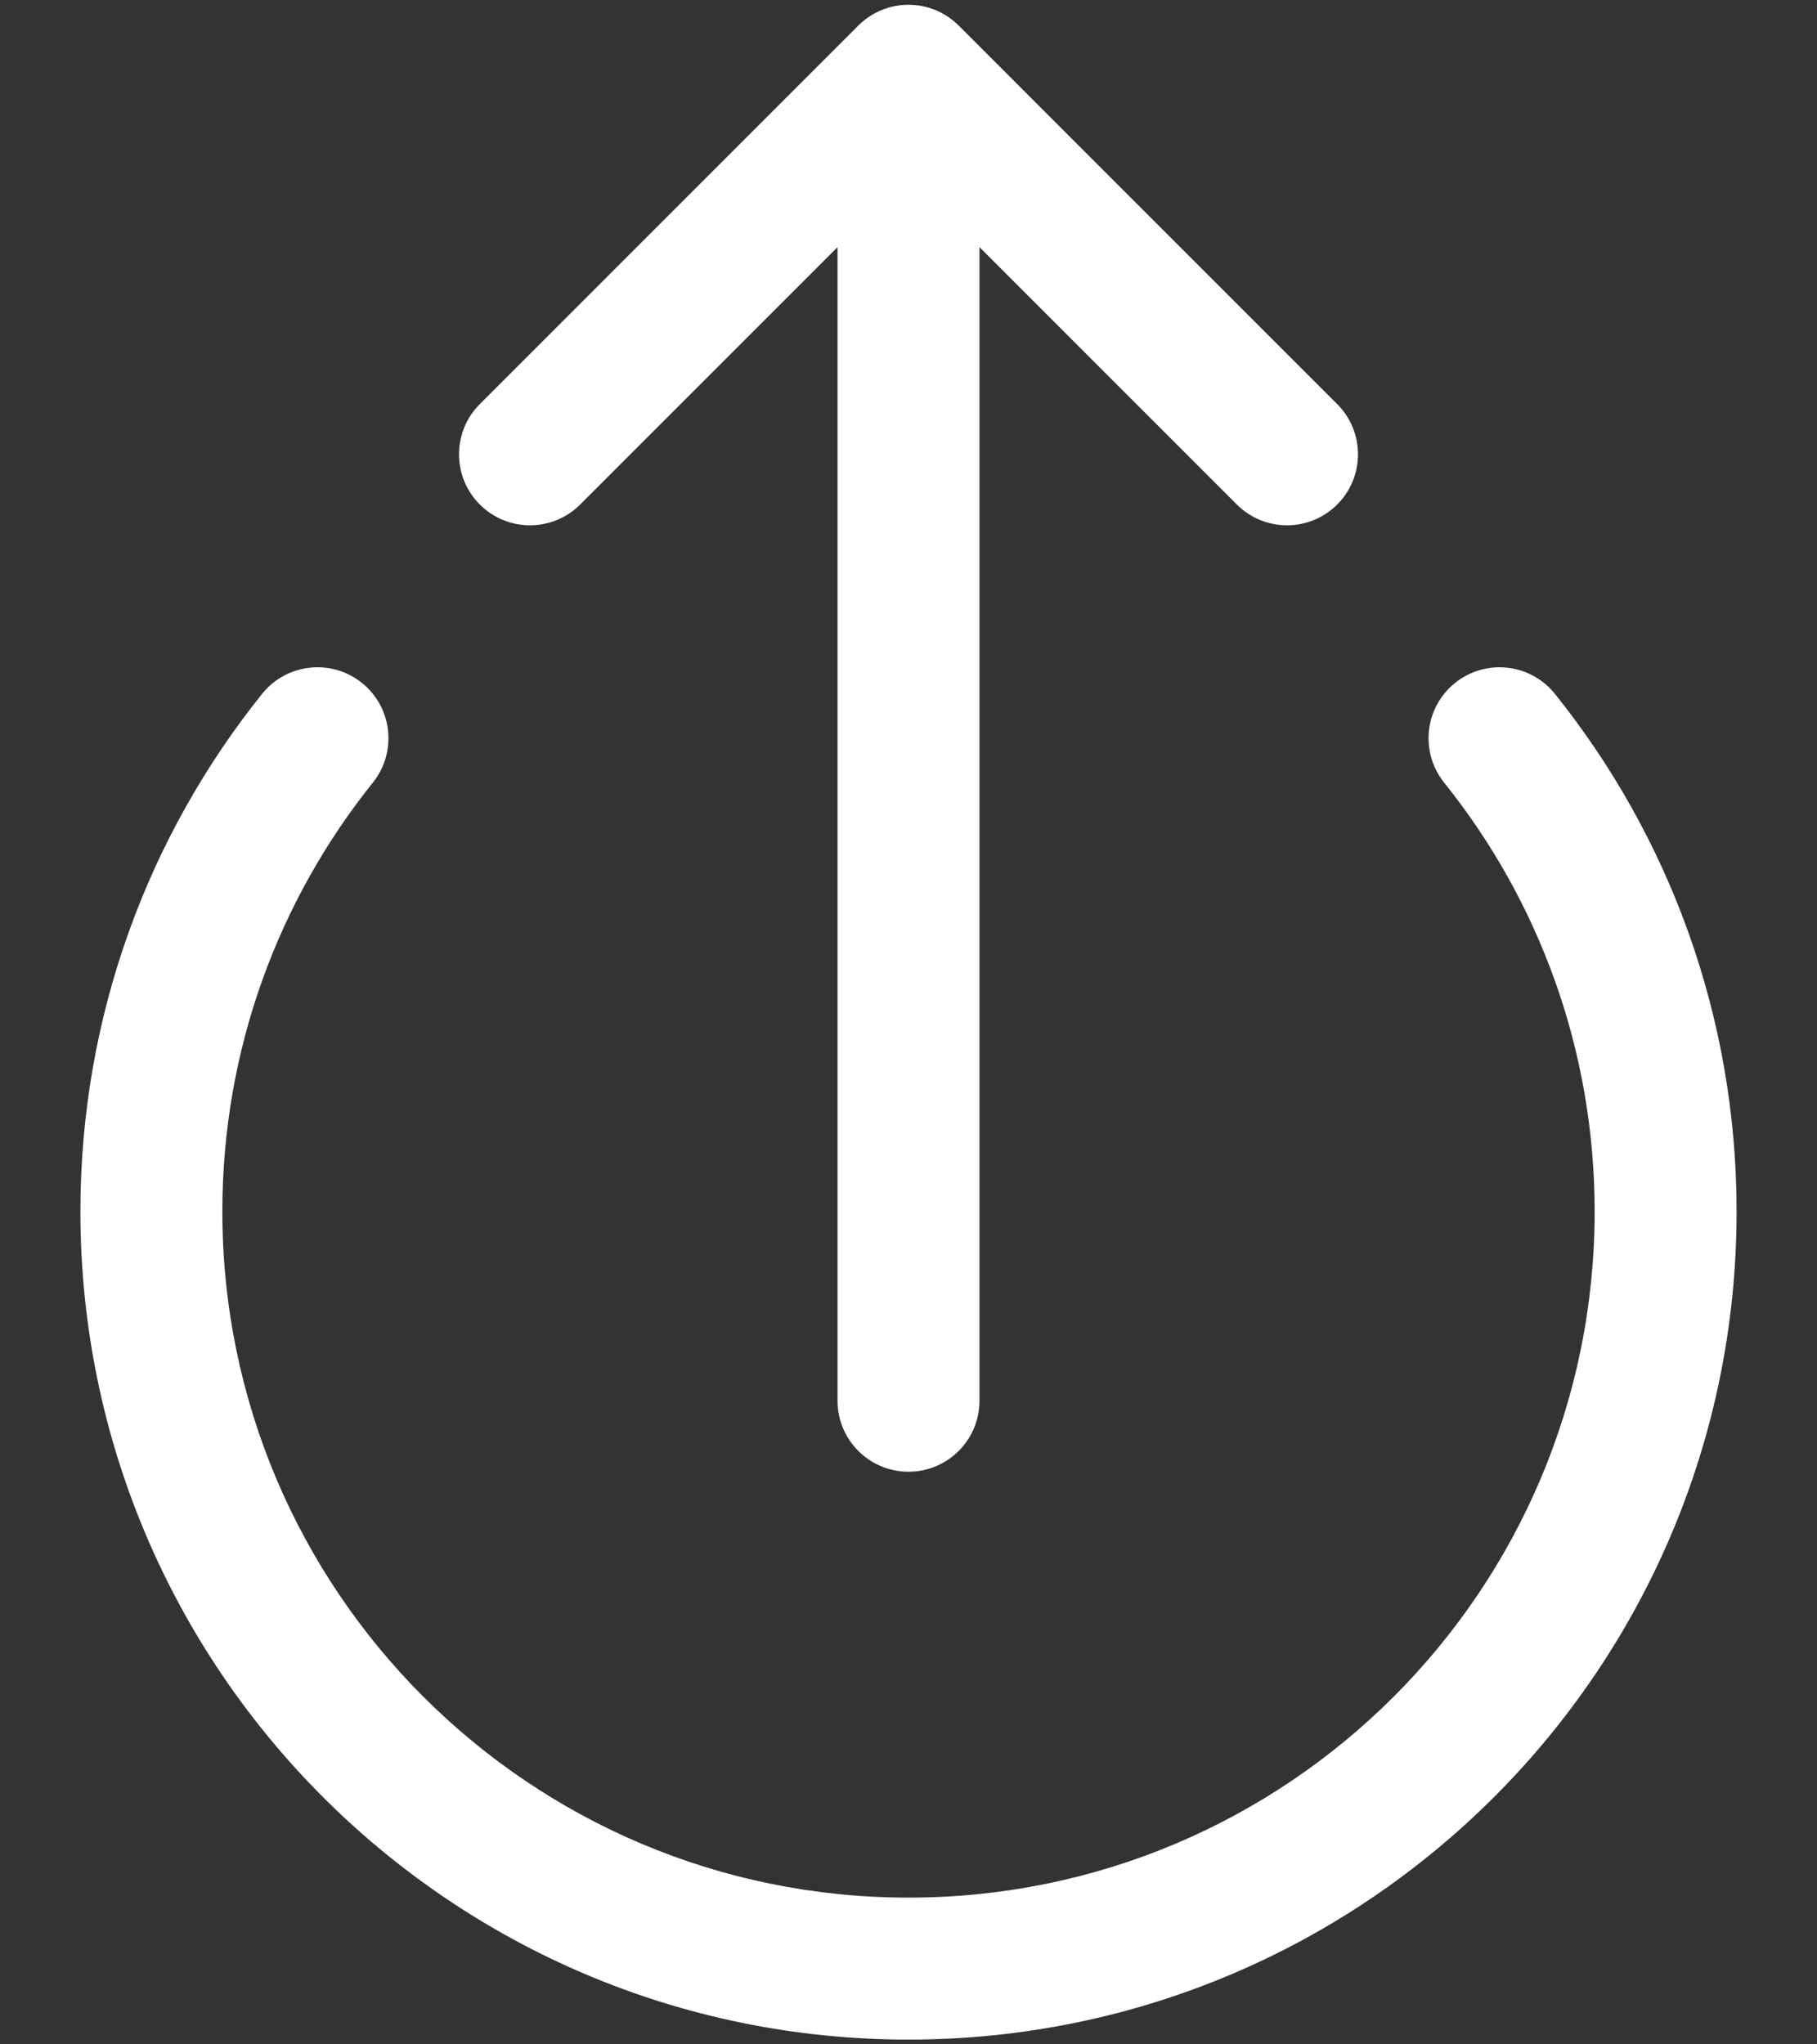 <svg width="16" height="18" viewBox="0 0 16 18" fill="none" xmlns="http://www.w3.org/2000/svg">
<rect x="0" y="0" width="16" height="18" fill="#333333" stroke="none"/>
<path fill-rule="evenodd" clip-rule="evenodd" d="M4.225 3.558C3.981 3.802 3.981 4.198 4.225 4.442C4.469 4.686 4.865 4.686 5.109 4.442L7.375 2.176V12.333C7.375 12.679 7.655 12.958 8 12.958C8.345 12.958 8.625 12.679 8.625 12.333L8.625 2.176L10.891 4.442C11.136 4.686 11.531 4.686 11.775 4.442C12.019 4.198 12.019 3.802 11.775 3.558L8.442 0.225C8.325 0.108 8.166 0.042 8 0.042C7.834 0.042 7.675 0.108 7.558 0.225L4.225 3.558ZM3.283 6.891C3.499 6.622 3.456 6.228 3.186 6.012C2.917 5.797 2.524 5.84 2.308 6.109C1.307 7.357 0.708 8.943 0.708 10.667C0.708 14.694 3.973 17.958 8 17.958C12.027 17.958 15.292 14.694 15.292 10.667C15.292 8.943 14.693 7.357 13.692 6.109C13.476 5.84 13.083 5.797 12.814 6.012C12.544 6.228 12.501 6.622 12.717 6.891C13.546 7.925 14.042 9.237 14.042 10.667C14.042 14.004 11.337 16.708 8 16.708C4.663 16.708 1.958 14.004 1.958 10.667C1.958 9.237 2.454 7.925 3.283 6.891Z" fill="white"/>
</svg>
